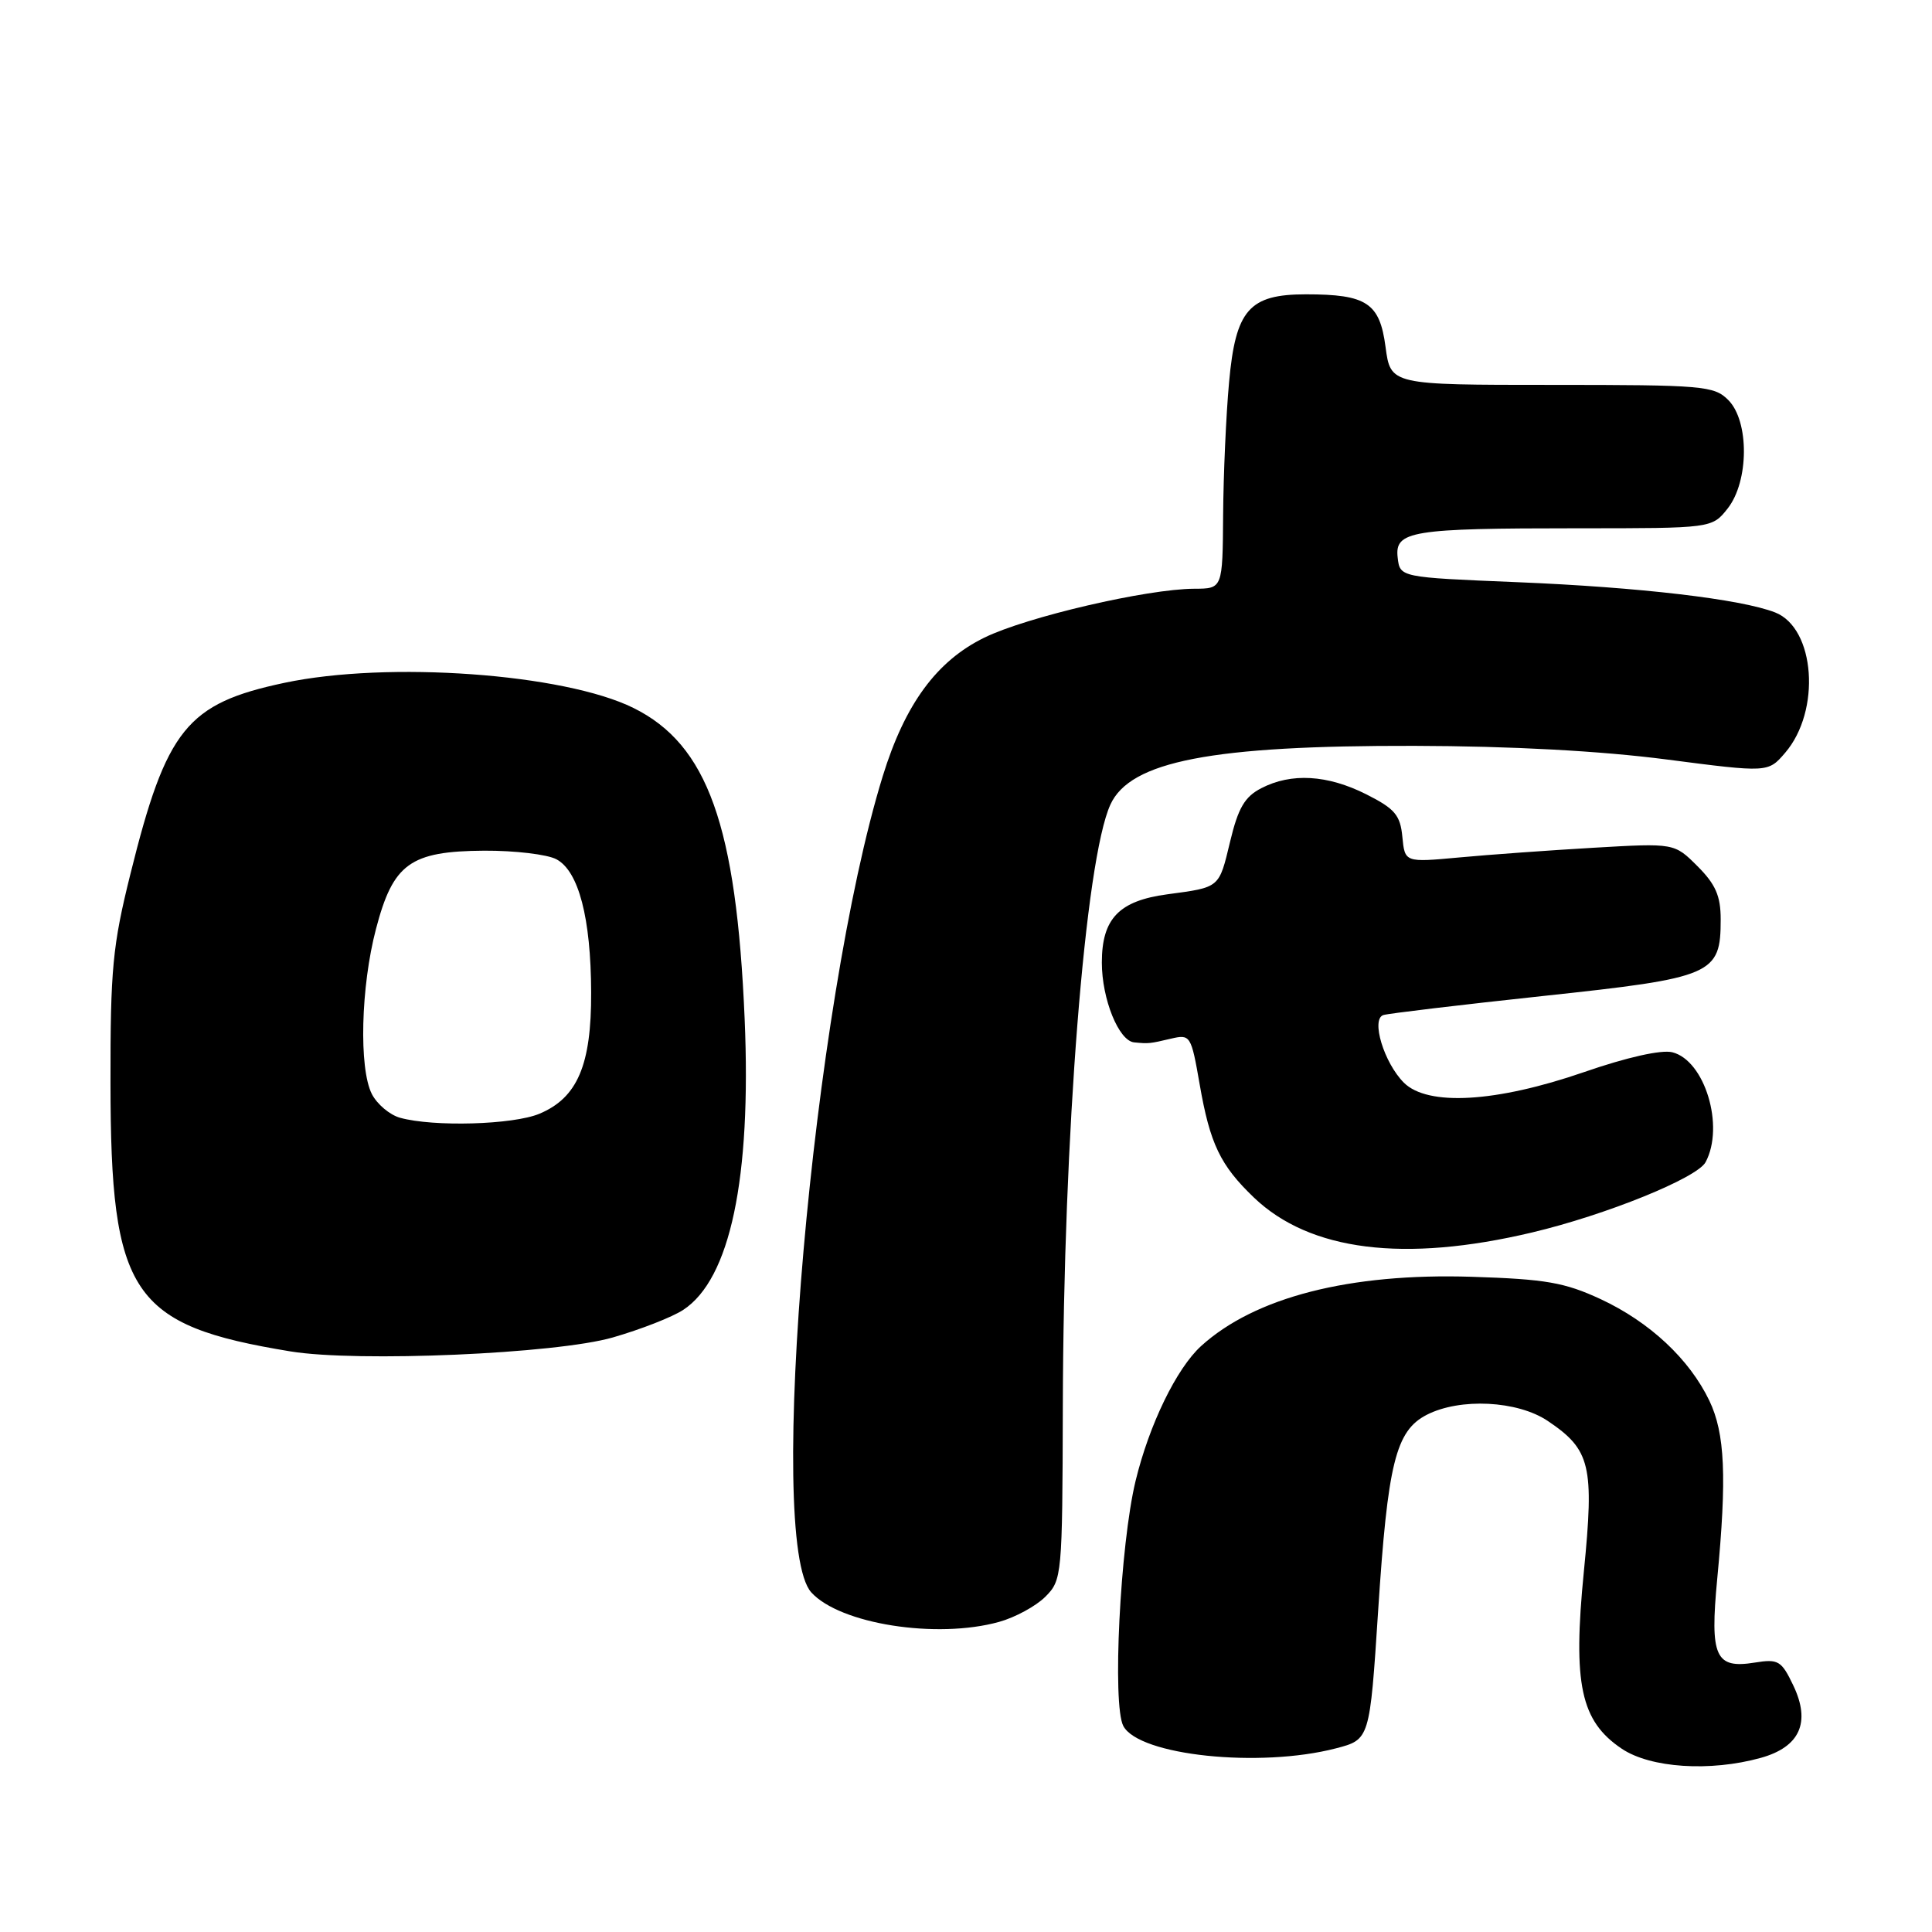 <?xml version="1.0" encoding="UTF-8" standalone="no"?>
<!DOCTYPE svg PUBLIC "-//W3C//DTD SVG 1.1//EN" "http://www.w3.org/Graphics/SVG/1.1/DTD/svg11.dtd" >
<svg xmlns="http://www.w3.org/2000/svg" xmlns:xlink="http://www.w3.org/1999/xlink" version="1.1" viewBox="0 0 256 256">
 <g >
 <path fill="currentColor"
d=" M 233.30 232.93 C 238.49 231.49 239.96 228.24 237.63 223.35 C 236.05 220.04 235.64 219.80 232.52 220.30 C 227.28 221.15 226.56 219.53 227.54 209.22 C 228.83 195.70 228.57 189.93 226.50 185.60 C 223.85 180.08 218.59 175.17 212.09 172.14 C 207.32 169.93 204.81 169.49 195.00 169.18 C 178.82 168.67 166.27 171.89 159.15 178.36 C 155.89 181.33 152.27 188.79 150.47 196.23 C 148.42 204.72 147.36 225.93 148.85 228.71 C 150.94 232.62 166.90 234.29 177.00 231.67 C 181.50 230.50 181.50 230.50 182.61 213.45 C 183.88 193.88 184.94 189.60 189.03 187.48 C 193.46 185.20 201.08 185.58 205.10 188.29 C 210.76 192.10 211.26 194.20 209.87 208.23 C 208.39 223.16 209.44 228.06 214.90 231.72 C 218.70 234.27 226.60 234.79 233.30 232.93 Z  M 132.38 214.91 C 134.51 214.32 137.27 212.82 138.51 211.58 C 140.72 209.37 140.77 208.82 140.83 186.41 C 140.91 150.39 143.79 113.94 147.13 106.62 C 149.75 100.86 160.56 98.77 187.41 98.83 C 200.28 98.86 212.08 99.50 220.80 100.63 C 234.28 102.38 234.28 102.38 236.54 99.75 C 241.32 94.19 240.53 83.23 235.21 81.15 C 230.66 79.38 217.29 77.81 201.00 77.14 C 185.50 76.50 185.50 76.50 185.20 73.89 C 184.79 70.35 186.94 70.00 209.05 70.00 C 226.85 70.00 226.85 70.00 228.93 67.37 C 231.76 63.76 231.80 55.80 229.00 53.00 C 227.12 51.12 225.67 51.00 205.63 51.00 C 184.26 51.00 184.26 51.00 183.59 45.96 C 182.82 40.14 181.10 39.00 173.05 39.00 C 165.52 39.00 163.73 41.04 162.86 50.63 C 162.46 54.96 162.11 62.89 162.07 68.25 C 162.00 78.00 162.00 78.00 158.25 78.01 C 151.97 78.04 136.04 81.74 130.43 84.49 C 124.11 87.58 119.92 93.29 116.97 102.84 C 107.68 132.91 101.43 204.29 107.50 211.00 C 111.30 215.19 124.10 217.21 132.38 214.91 Z  M 81.20 177.22 C 84.88 176.16 89.09 174.52 90.54 173.56 C 96.75 169.49 99.57 156.15 98.67 135.02 C 97.58 109.37 93.76 98.67 83.94 93.81 C 74.74 89.25 51.40 87.57 37.68 90.48 C 24.76 93.22 22.05 96.58 17.28 115.81 C 14.92 125.29 14.62 128.42 14.64 143.50 C 14.66 171.55 17.39 175.61 38.50 179.07 C 47.38 180.52 73.68 179.39 81.20 177.22 Z  M 203.00 163.31 C 212.79 160.99 224.88 156.09 226.00 153.99 C 228.54 149.24 225.90 140.51 221.59 139.43 C 220.14 139.07 215.57 140.09 209.86 142.07 C 198.24 146.08 189.18 146.61 186.02 143.46 C 183.39 140.83 181.63 135.05 183.30 134.50 C 183.96 134.29 193.50 133.15 204.50 131.97 C 227.03 129.56 228.00 129.14 228.00 121.81 C 228.00 118.72 227.32 117.17 224.93 114.78 C 221.86 111.71 221.86 111.71 211.18 112.33 C 205.31 112.67 197.27 113.25 193.32 113.62 C 186.15 114.28 186.15 114.28 185.82 110.89 C 185.55 108.01 184.83 107.16 181.04 105.25 C 175.90 102.66 171.10 102.38 167.13 104.44 C 164.93 105.57 164.06 107.06 162.99 111.54 C 161.51 117.70 161.68 117.56 154.68 118.50 C 148.27 119.36 146.00 121.72 146.00 127.55 C 146.00 132.38 148.24 137.92 150.28 138.12 C 152.21 138.31 152.35 138.29 155.15 137.63 C 157.73 137.03 157.83 137.17 158.96 143.67 C 160.33 151.57 161.70 154.42 166.16 158.69 C 173.57 165.77 186.06 167.33 203.00 163.31 Z  M 53.01 148.11 C 51.64 147.73 49.96 146.31 49.27 144.96 C 47.54 141.54 47.81 130.74 49.82 123.09 C 52.09 114.42 54.35 112.79 64.16 112.72 C 68.21 112.70 72.52 113.21 73.73 113.86 C 76.68 115.43 78.30 121.65 78.33 131.50 C 78.37 141.13 76.51 145.47 71.47 147.58 C 67.97 149.04 57.44 149.34 53.01 148.11 Z "/>
</g>
</svg>